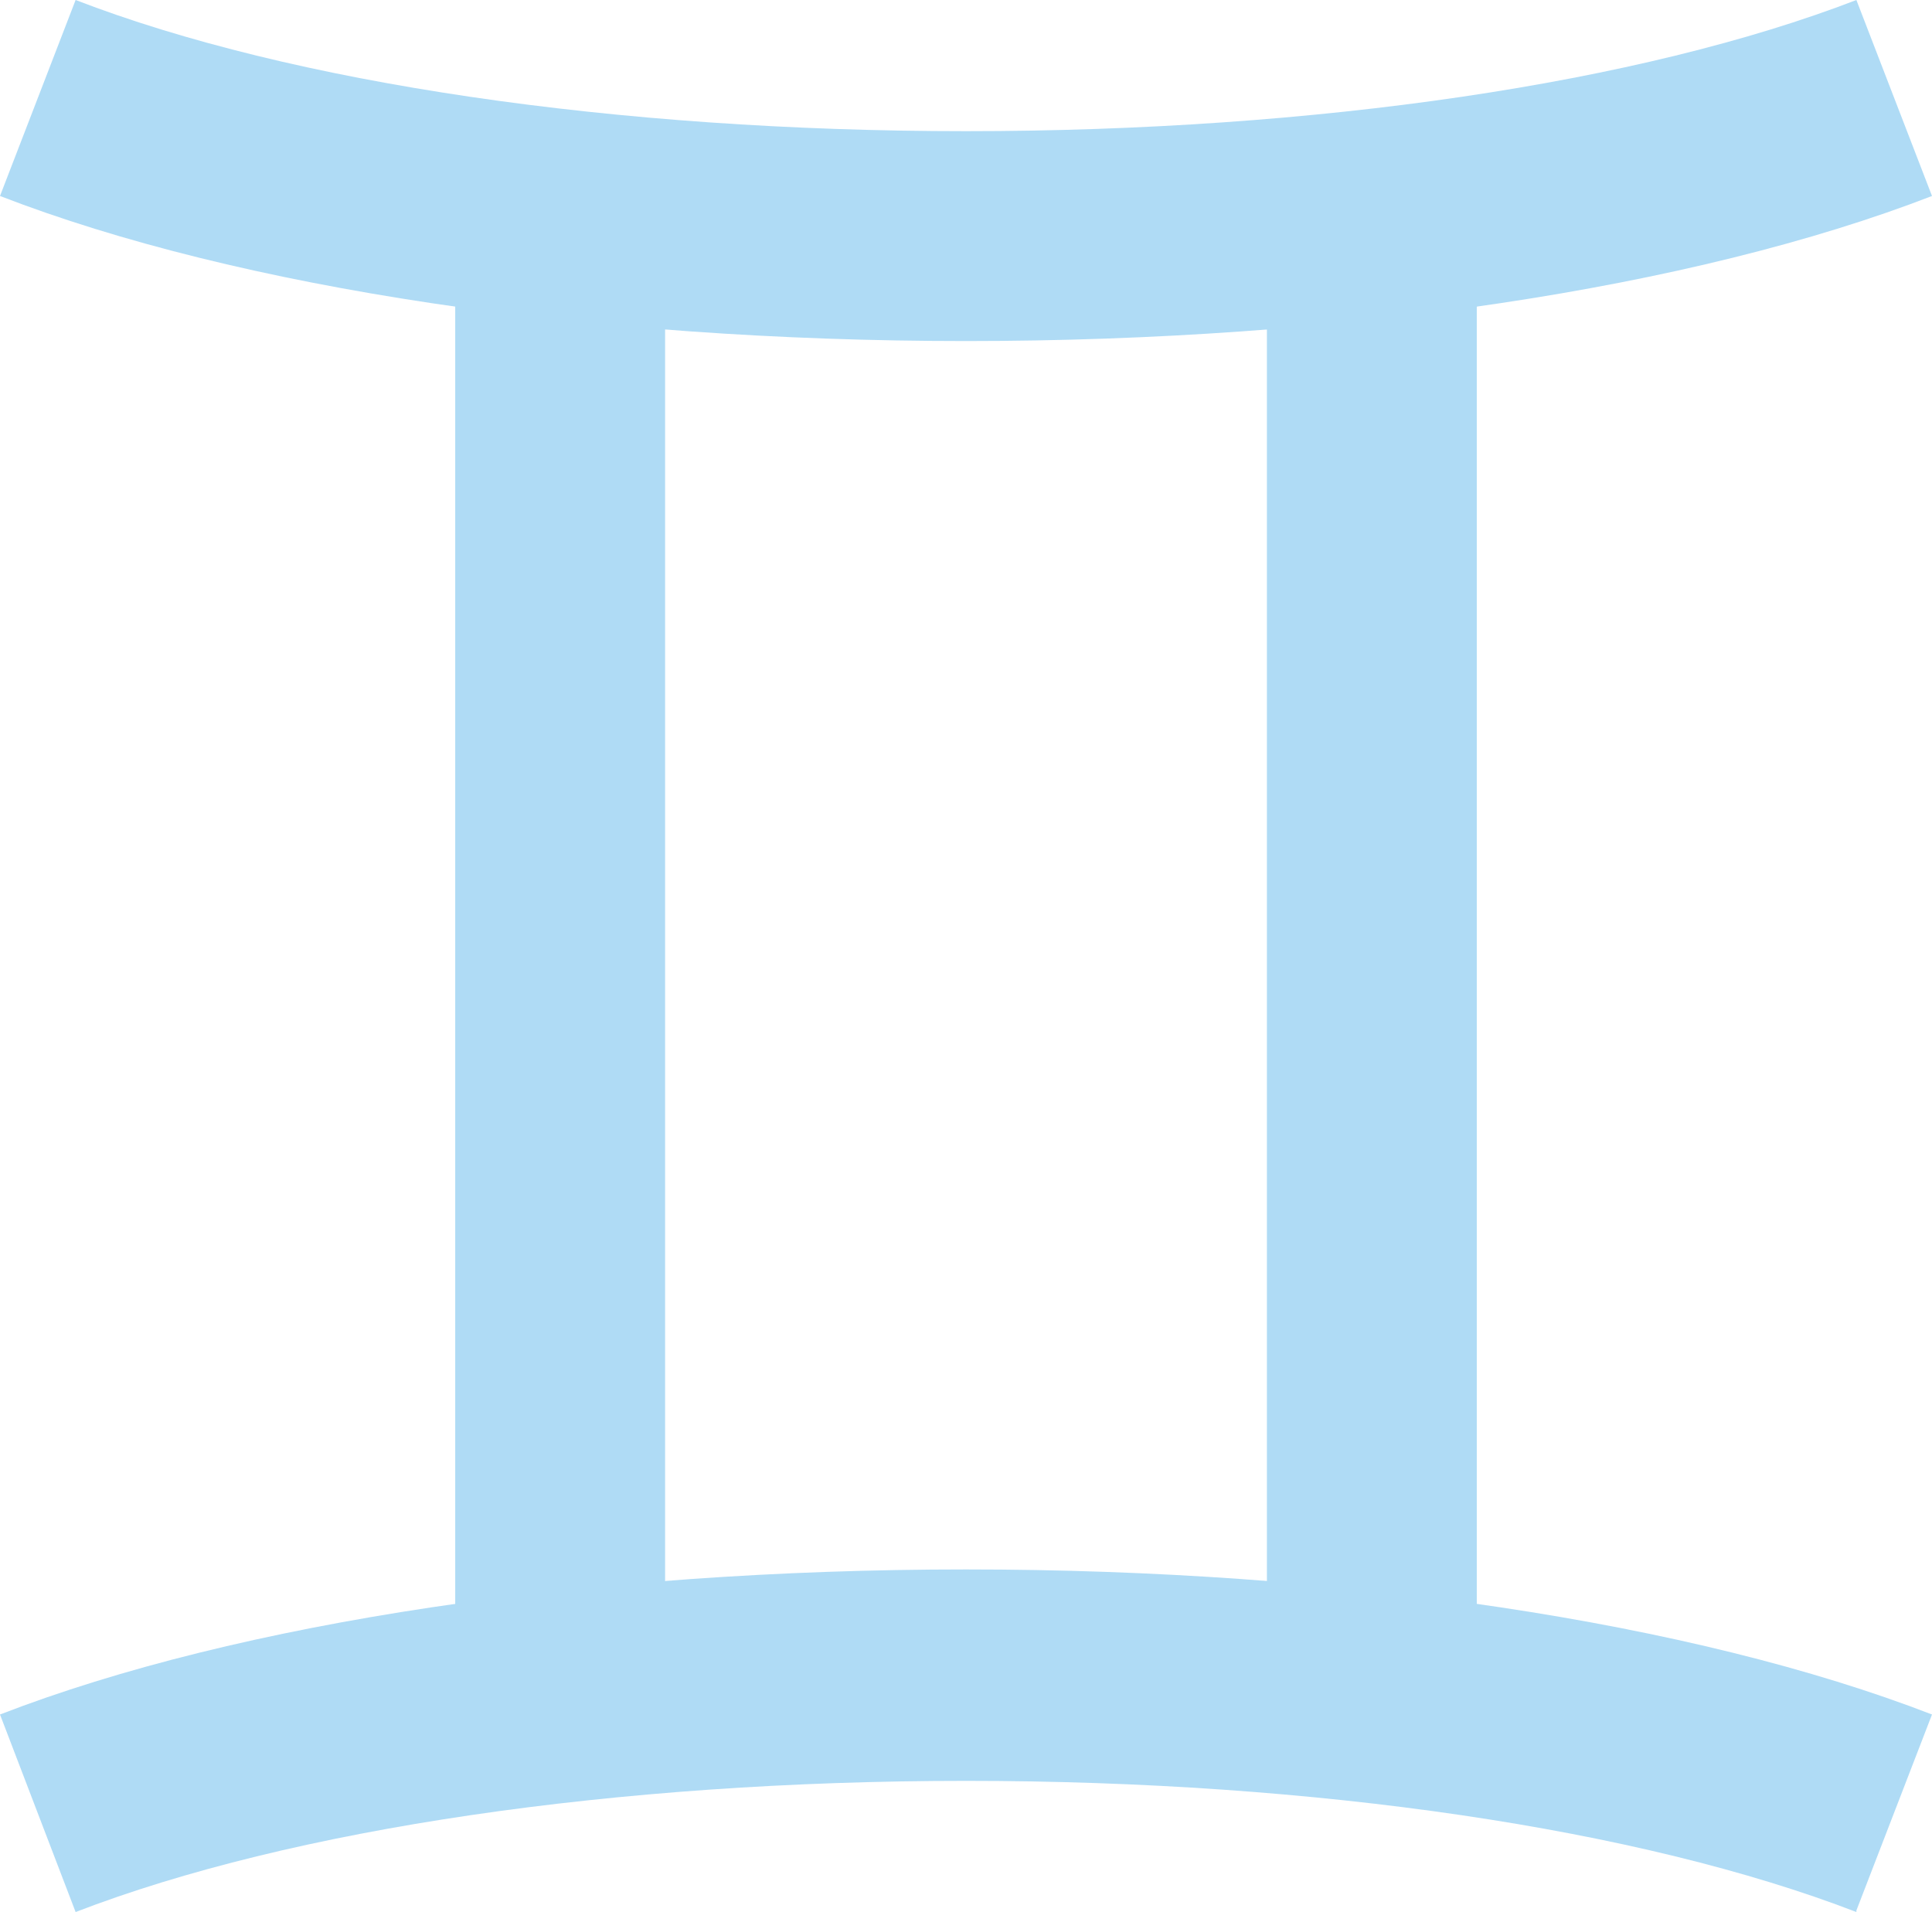 <?xml version="1.0" encoding="UTF-8"?>
<svg id="_レイヤー_2" data-name="レイヤー 2" xmlns="http://www.w3.org/2000/svg" viewBox="0 0 12.52 12.39">
  <defs>
    <style>
      .cls-1 {
        fill: #AFDBF5;
        stroke-width: 0px;
      }
    </style>
  </defs>
  <g id="design">
    <g>
      <rect class="cls-1" x="2.95" y="1.08" width="1.36" height="10.22"/>
      <rect class="cls-1" x="8.21" y="1.08" width="1.36" height="10.22"/>
      <path class="cls-1" d="m6.26,2.21c-2.43,0-4.71-.34-6.26-.94L.49,0c1.4.54,3.5.85,5.77.85s4.37-.31,5.77-.85l.49,1.27c-1.55.6-3.83.94-6.26.94Z"/>
      <path class="cls-1" d="m12.03,12.39c-1.4-.54-3.5-.85-5.77-.85s-4.37.31-5.77.85L0,11.11c1.55-.6,3.83-.94,6.26-.94s4.71.34,6.26.94l-.49,1.27Z"/>
    </g>
  </g>
</svg>
